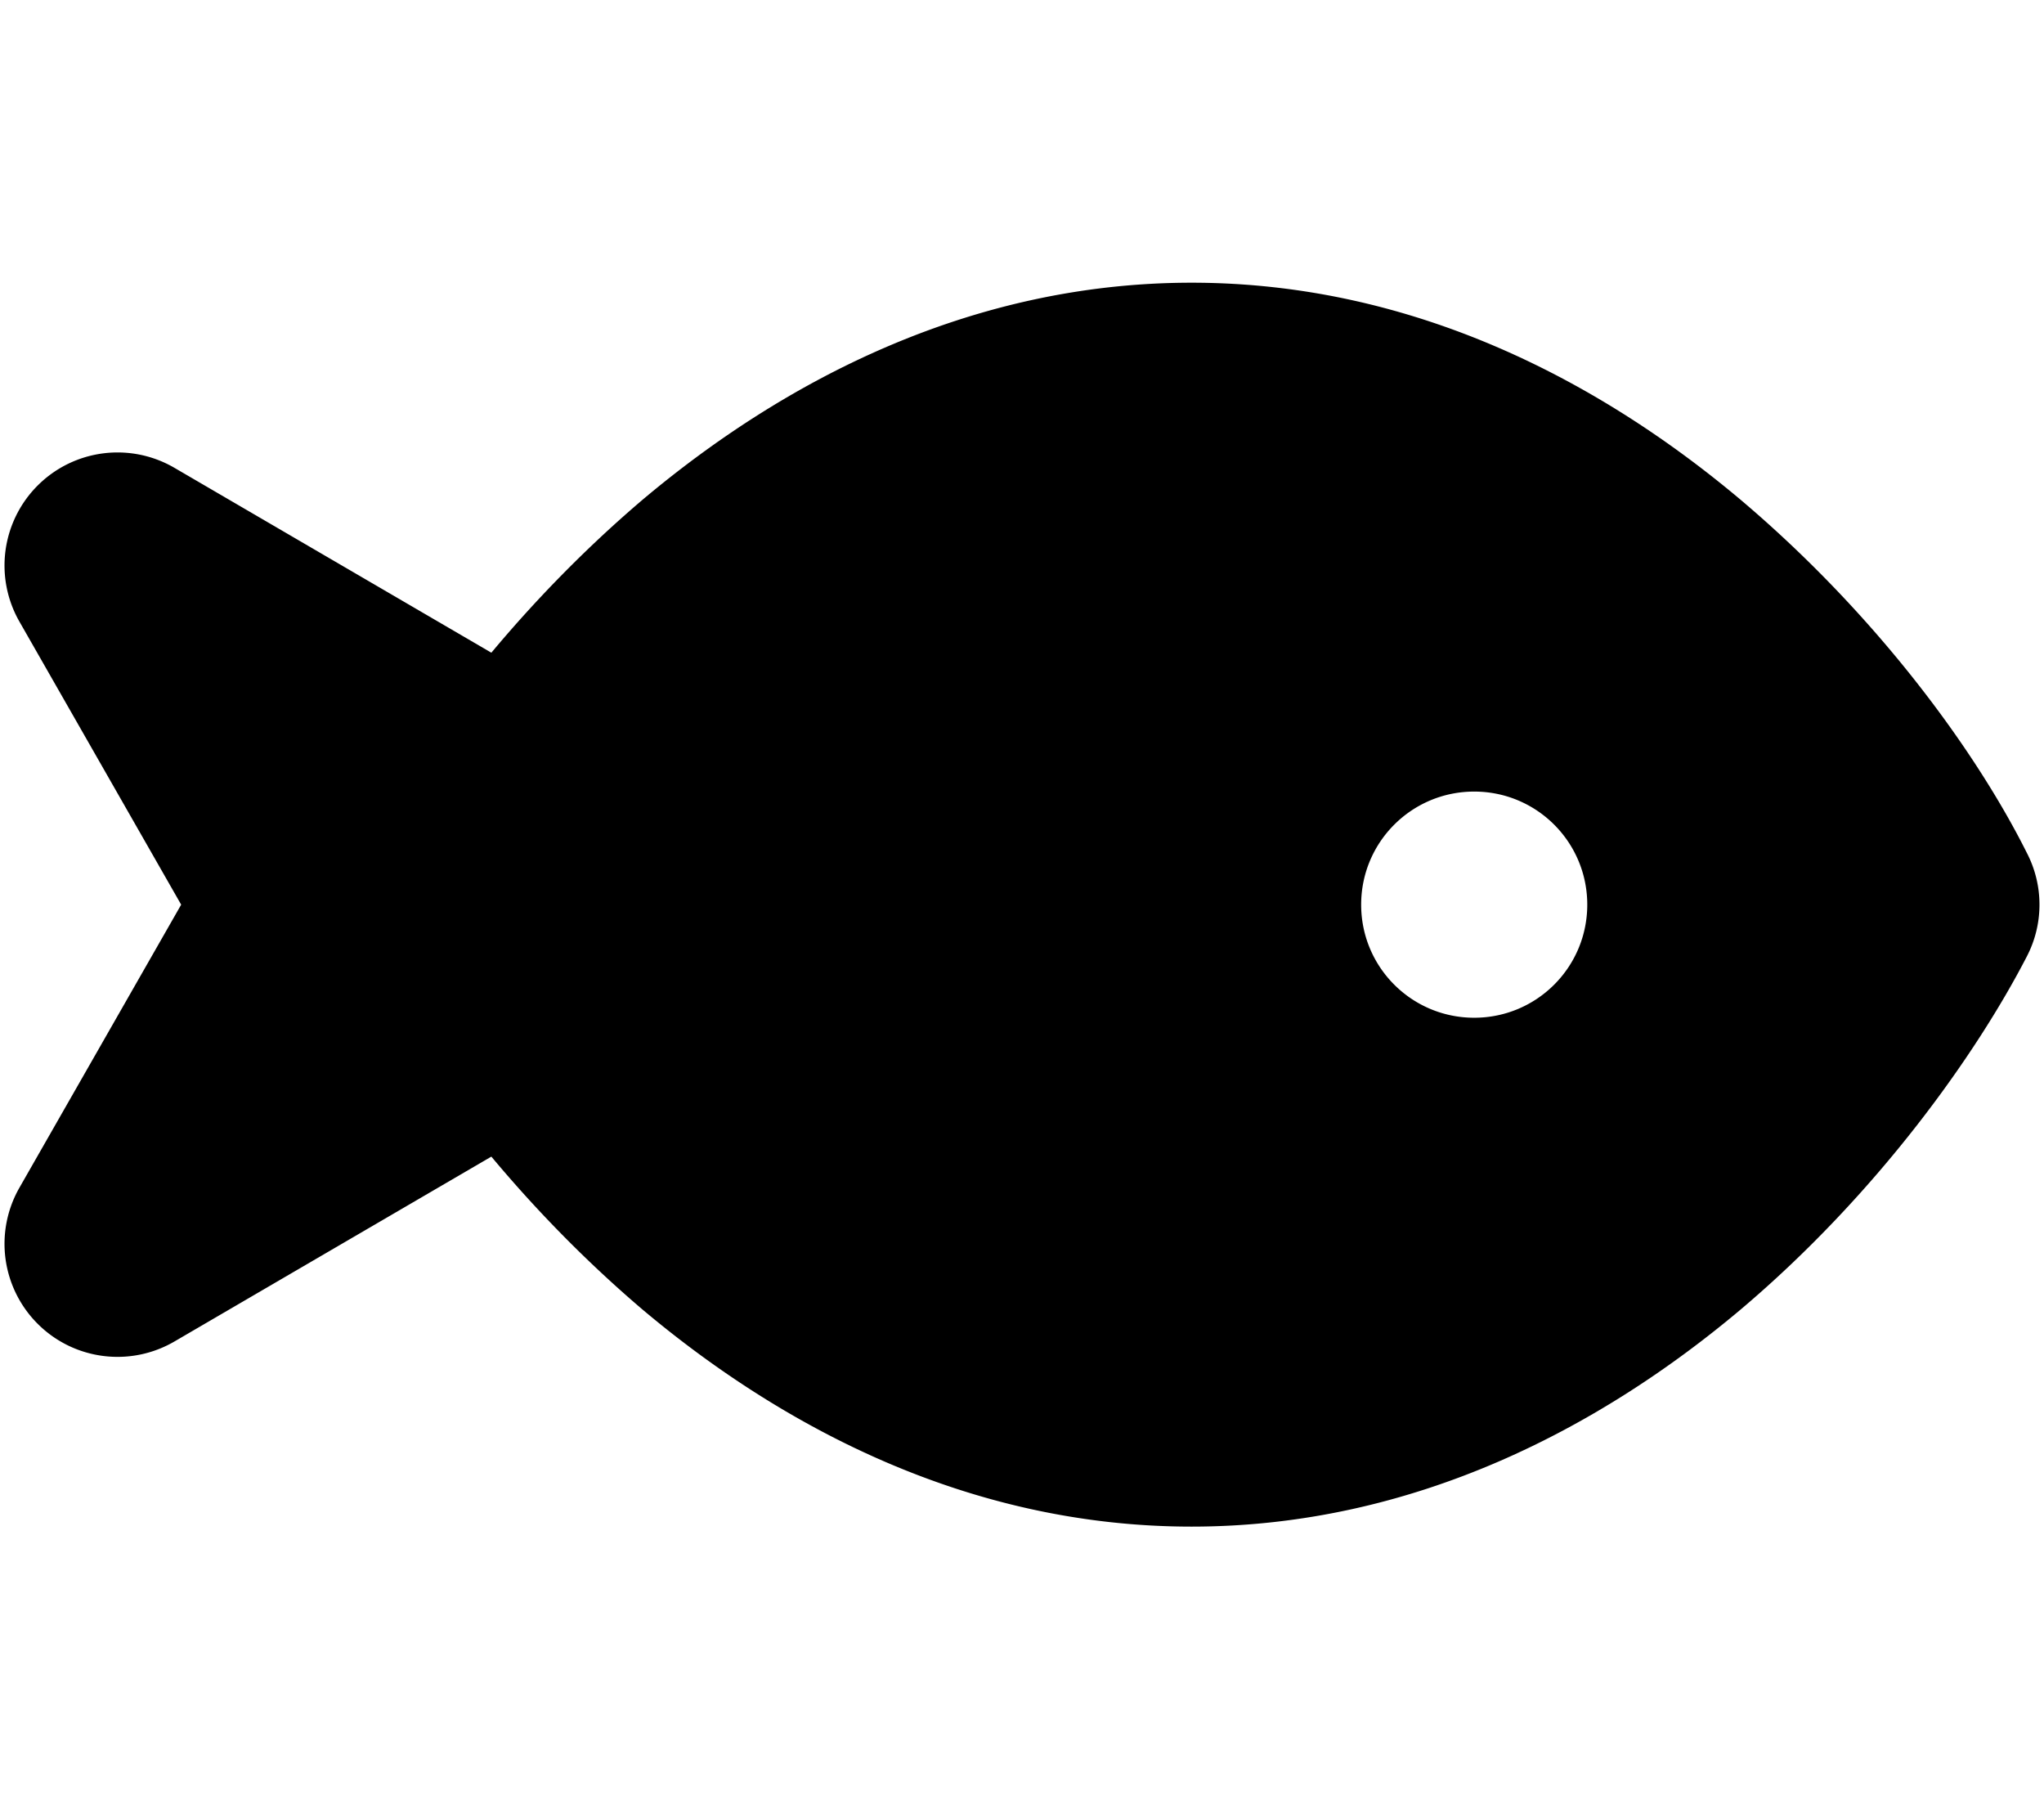 <svg xmlns="http://www.w3.org/2000/svg" xmlns:xlink="http://www.w3.org/1999/xlink" aria-hidden="true" role="img" class="iconify iconify--fa6-solid" width="1.13em" height="1em" preserveAspectRatio="xMidYMid meet" viewBox="0 0 576 512"><path fill="currentColor" d="M180.5 141.5C219.7 108.5 272.6 80 336 80c63.4 0 116.3 28.5 155.5 61.5c39 33 66.8 71.6 80.9 99.8c4.8 9.2 4.8 20.2 0 29.4c-14.1 27.3-41.9 66.8-80.9 99.8c-39.2 33-92.1 61.5-155.5 61.5c-63.4 0-116.3-28.5-155.5-61.5c-16.2-13.8-30.5-28.6-42.7-43.2l-89.68 52.3c-12.51 7.3-28.36 5.3-38.646-4.9a31.989 31.989 0 0 1-5.258-38.6L50 256L4.216 175.9a31.989 31.989 0 0 1 5.258-38.6c10.286-10.2 26.136-12.2 38.646-4.9l89.68 52.3c12.2-14.6 26.5-29.4 42.7-43.2zM416 224c-17.7 0-32 14.3-32 32s14.3 32 32 32s32-14.3 32-32s-14.3-32-32-32z"></path></svg>